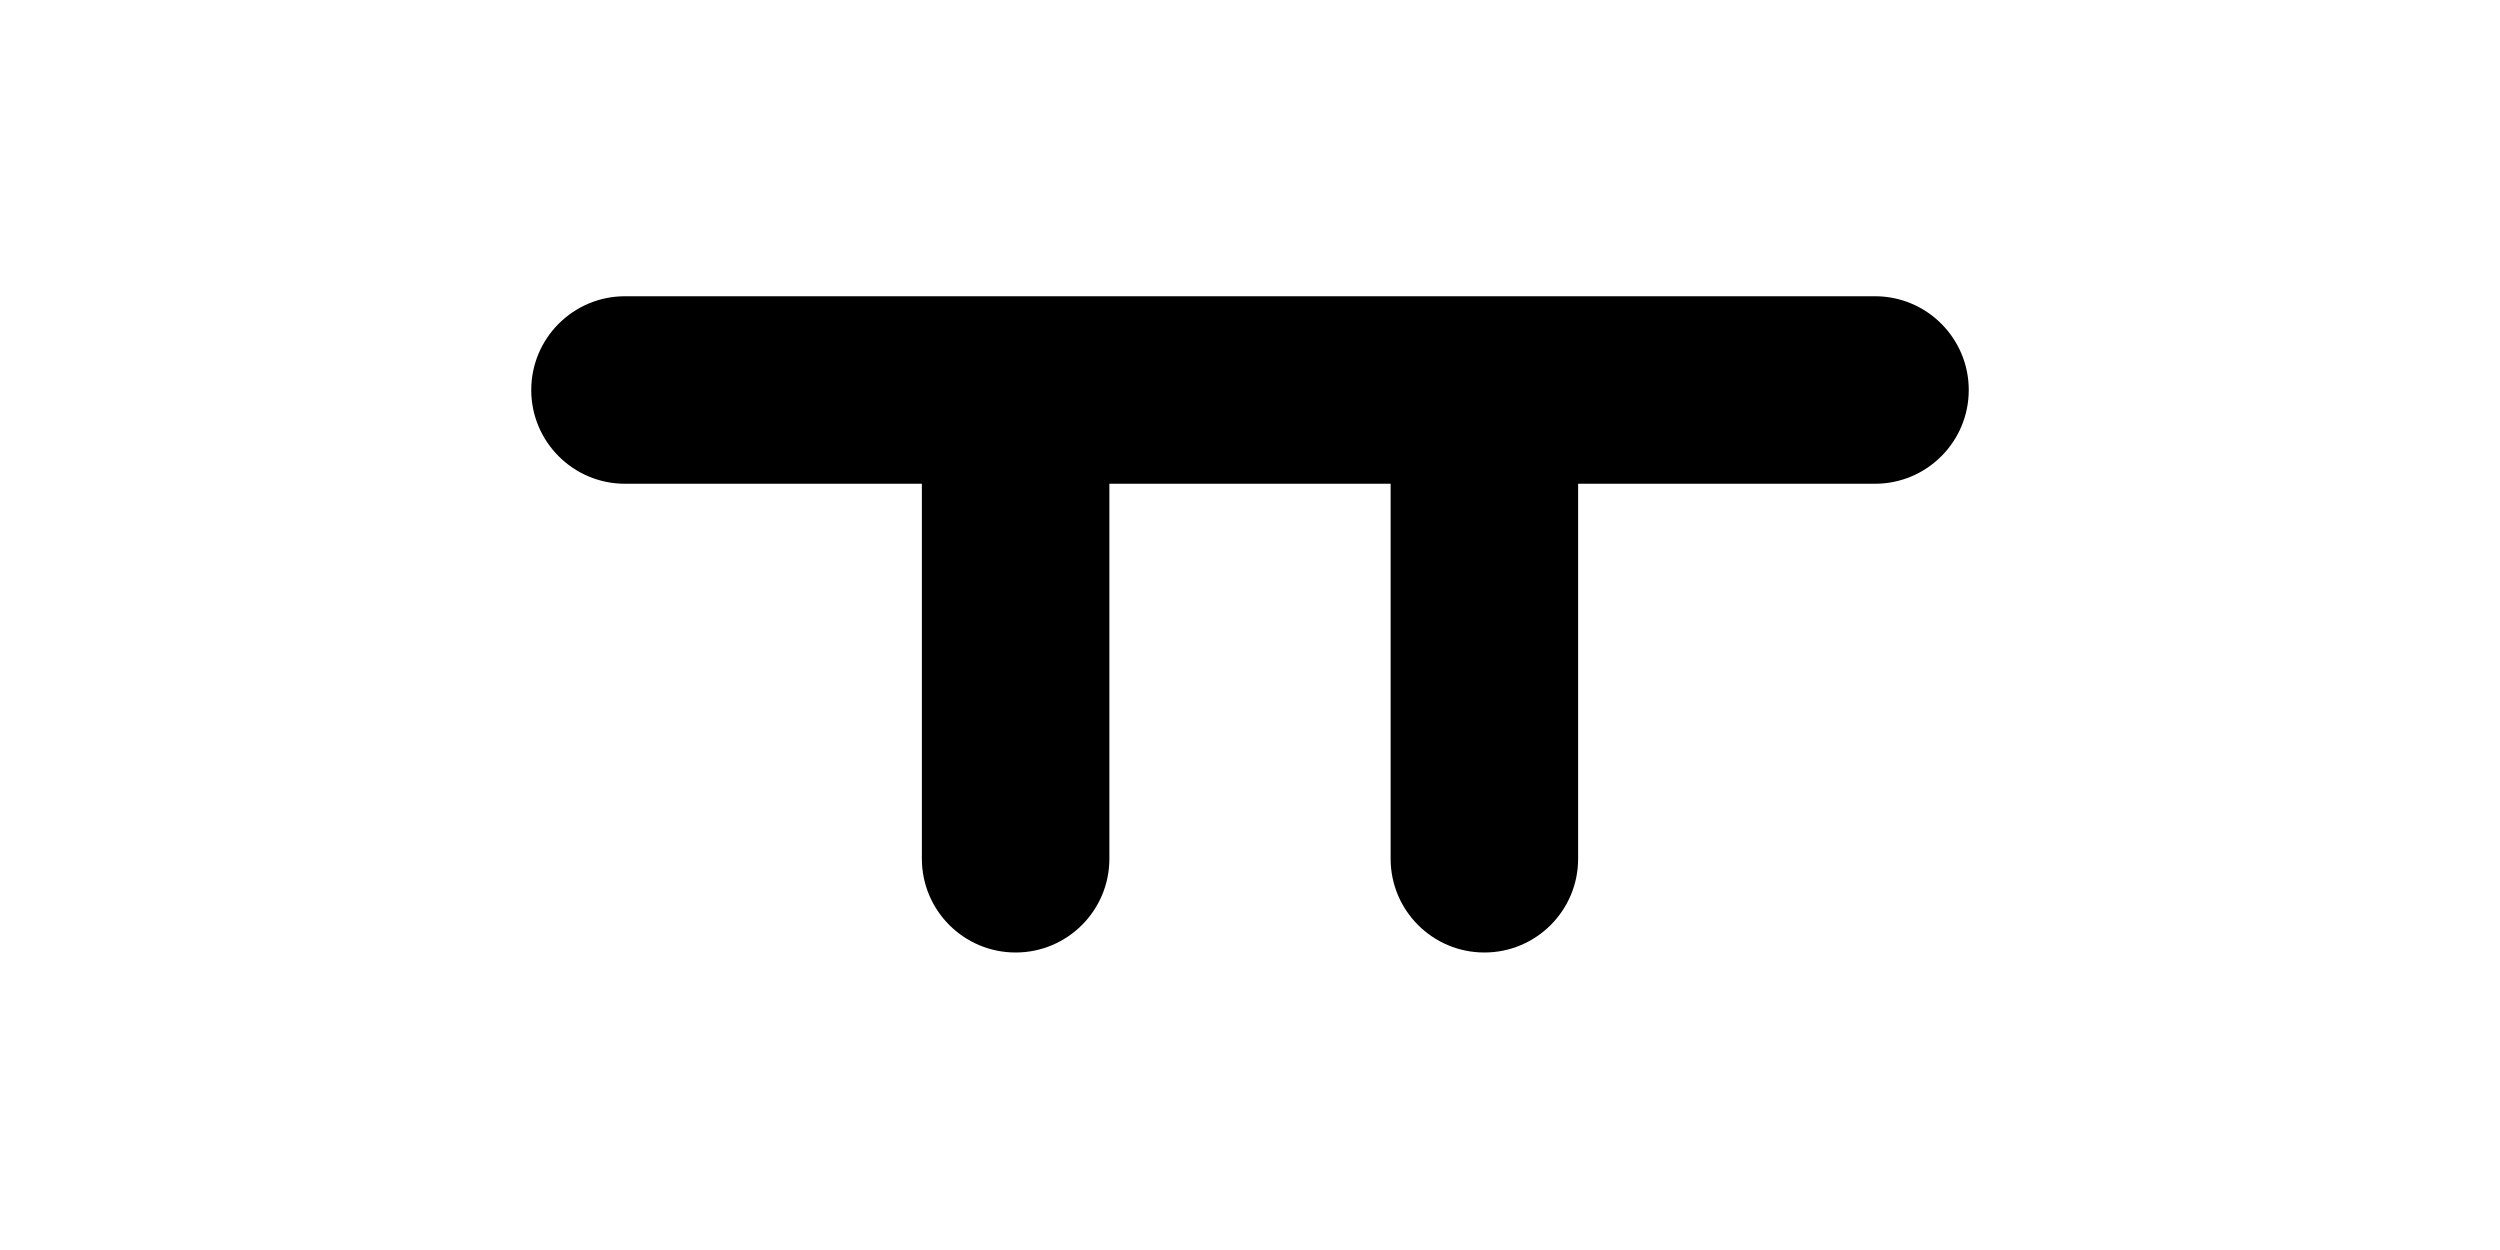 <svg width="1000" height="500" viewBox="0 0 1000 500" fill="none" xmlns="http://www.w3.org/2000/svg">
<g id="F1965&#9;SUPA">
<rect width="1000" height="500" fill="white"/>
<path id="Union" d="M250 118.5C229.289 118.5 212.5 135.289 212.5 156C212.5 176.711 229.289 193.5 250 193.5H368.75V343.5C368.75 364.211 385.539 381 406.25 381C426.961 381 443.75 364.211 443.75 343.5V193.5H556.25V343.5C556.25 364.211 573.039 381 593.75 381C614.461 381 631.25 364.211 631.25 343.5V193.5H750C770.711 193.5 787.5 176.711 787.5 156C787.5 135.289 770.711 118.5 750 118.5H250Z" fill="black"/>
</g>
</svg>
